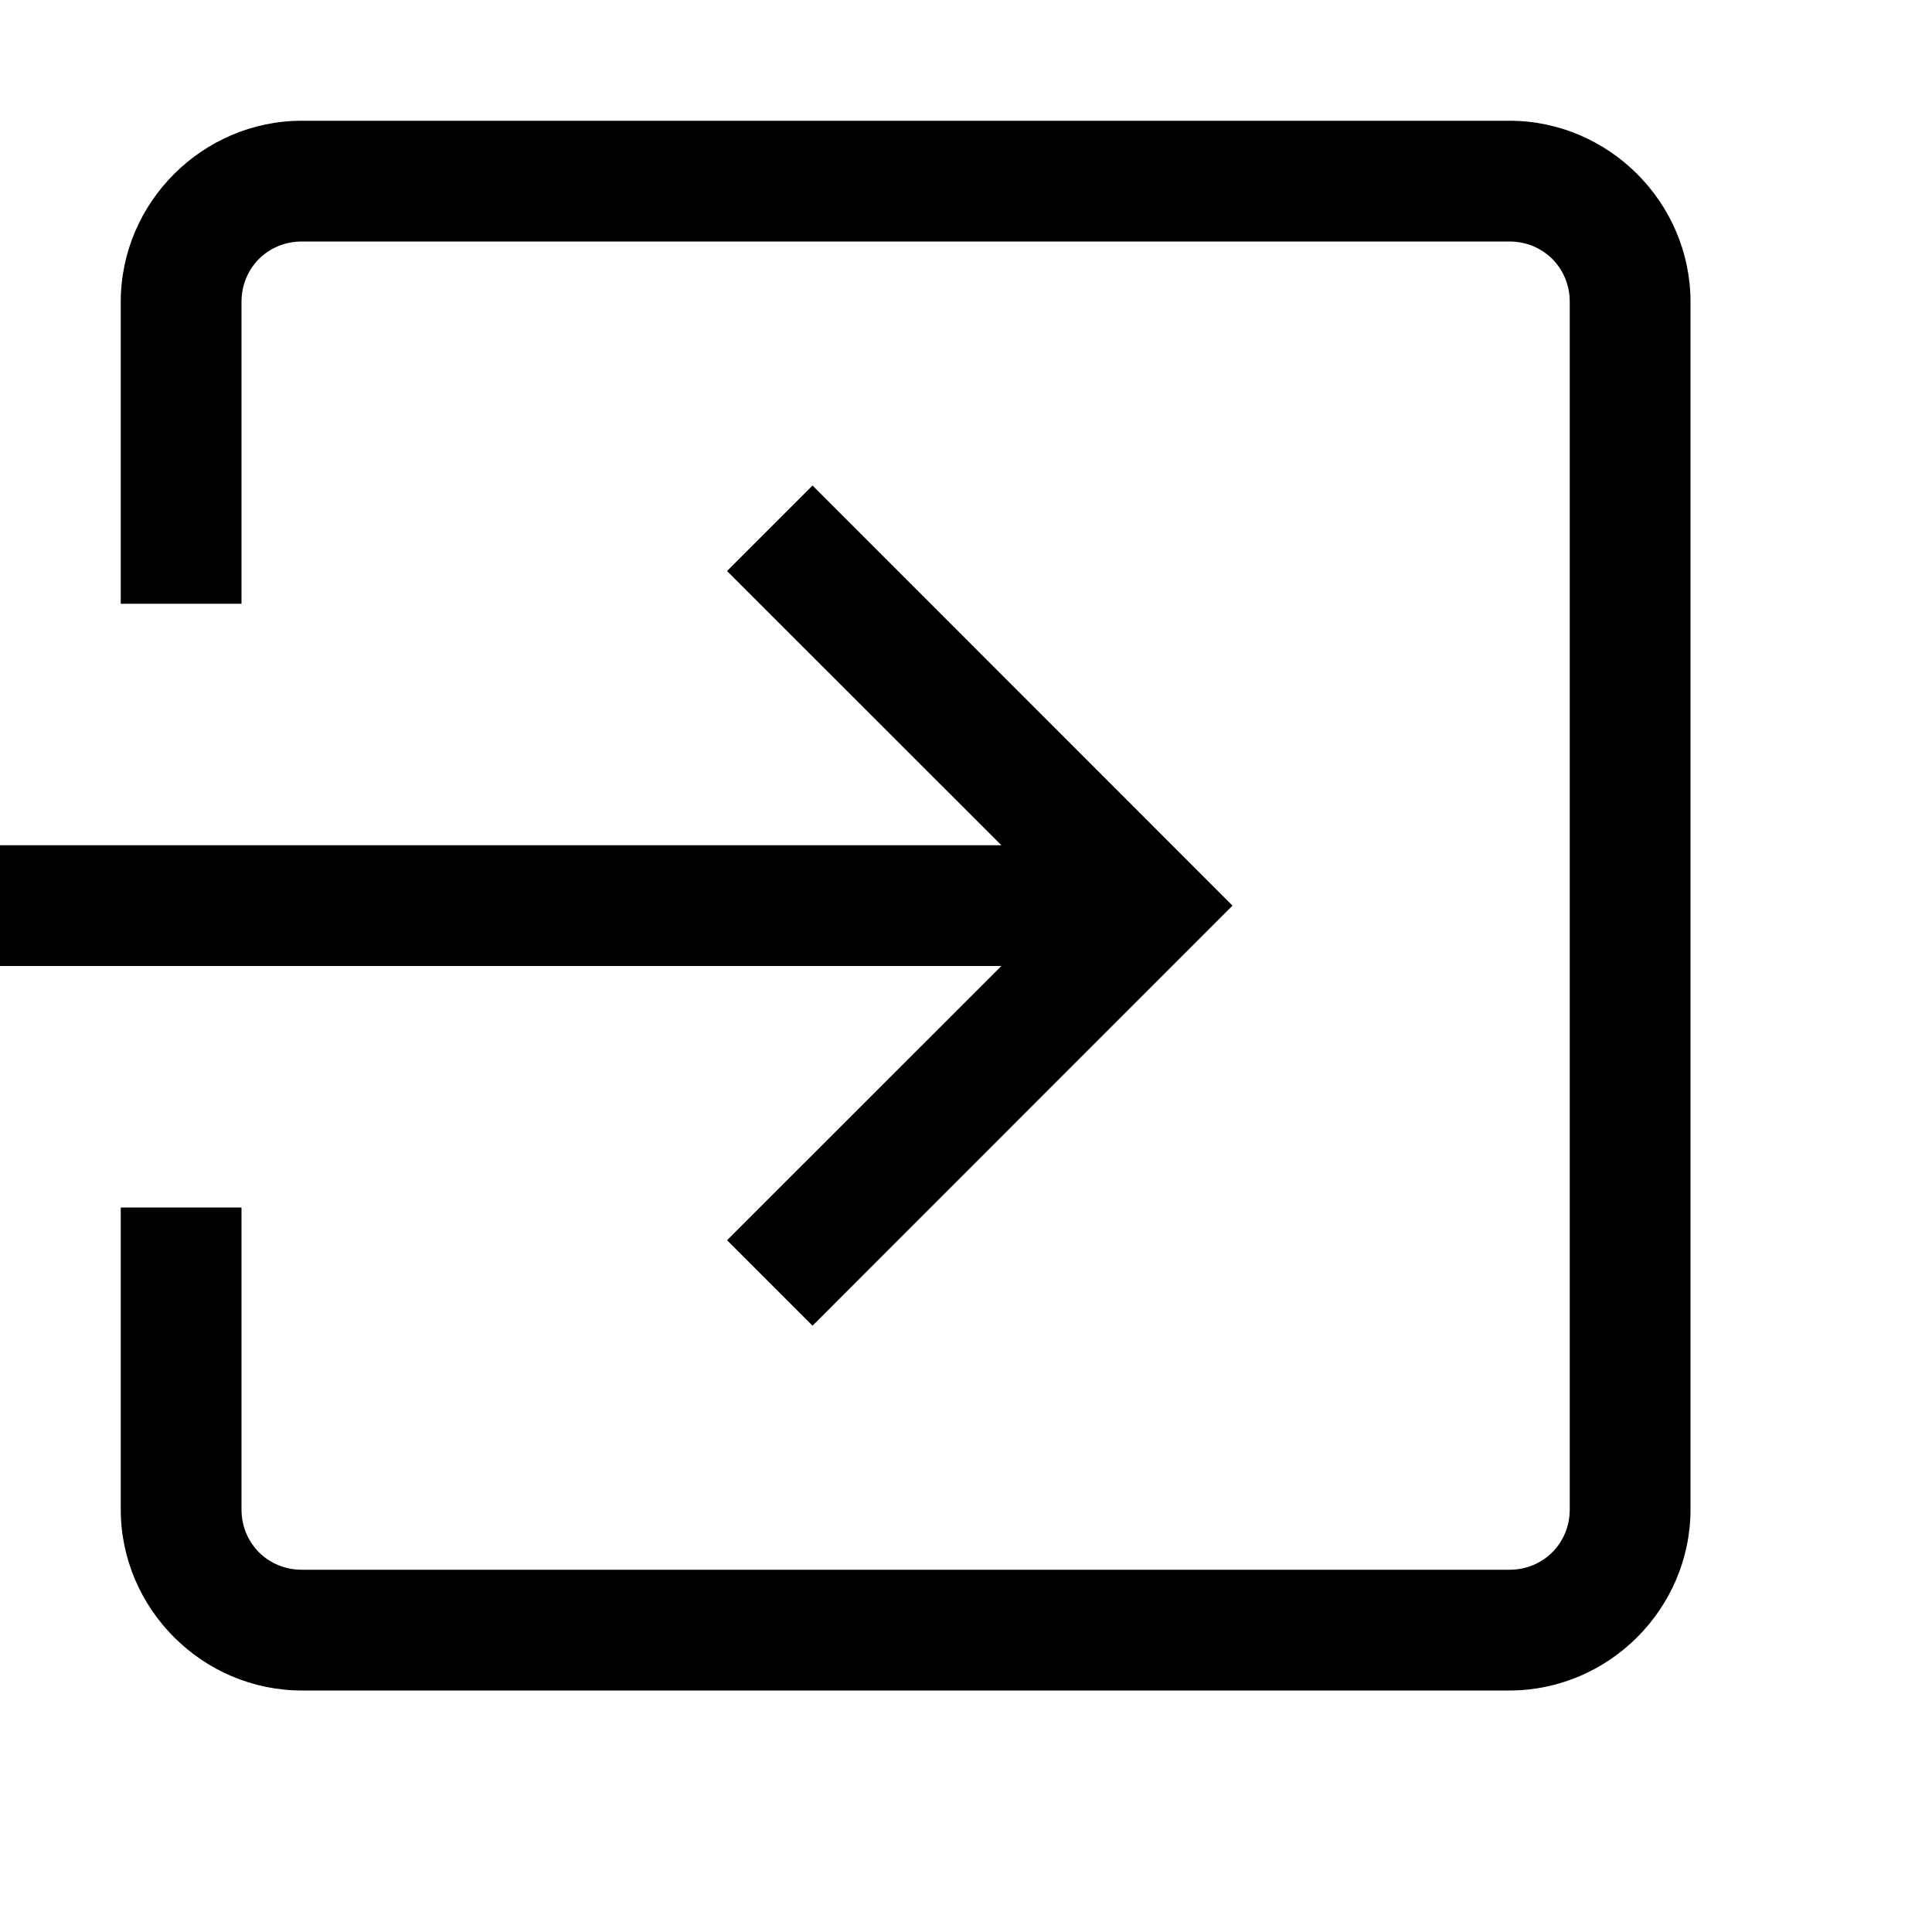 <svg xmlns="http://www.w3.org/2000/svg" width="16" height="16" viewBox="0 0 16 16"><path d="M 2.5 1 C 1.677 1 1 1.677 1 2.5 L 1 5 L 2 5 L 2 2.5 C 2 2.219 2.219 2 2.5 2 L 12.5 2 C 12.781 2 13 2.219 13 2.5 L 13 12.5 C 13 12.781 12.781 13 12.5 13 L 2.5 13 C 2.219 13 2 12.781 2 12.5 L 2 10 L 1 10 L 1 12.5 C 1 13.323 1.677 14 2.5 14 L 12.5 14 C 13.323 14 14 13.323 14 12.5 L 14 2.5 C 14 1.677 13.323 1 12.5 1 L 2.5 1 z M 6.729 4.021 L 6.021 4.729 L 8.293 7 L 0 7 L 0 8 L 8.293 8 L 6.021 10.271 L 6.729 10.979 L 10.207 7.5 L 6.729 4.021 z" color="#000"/></svg>